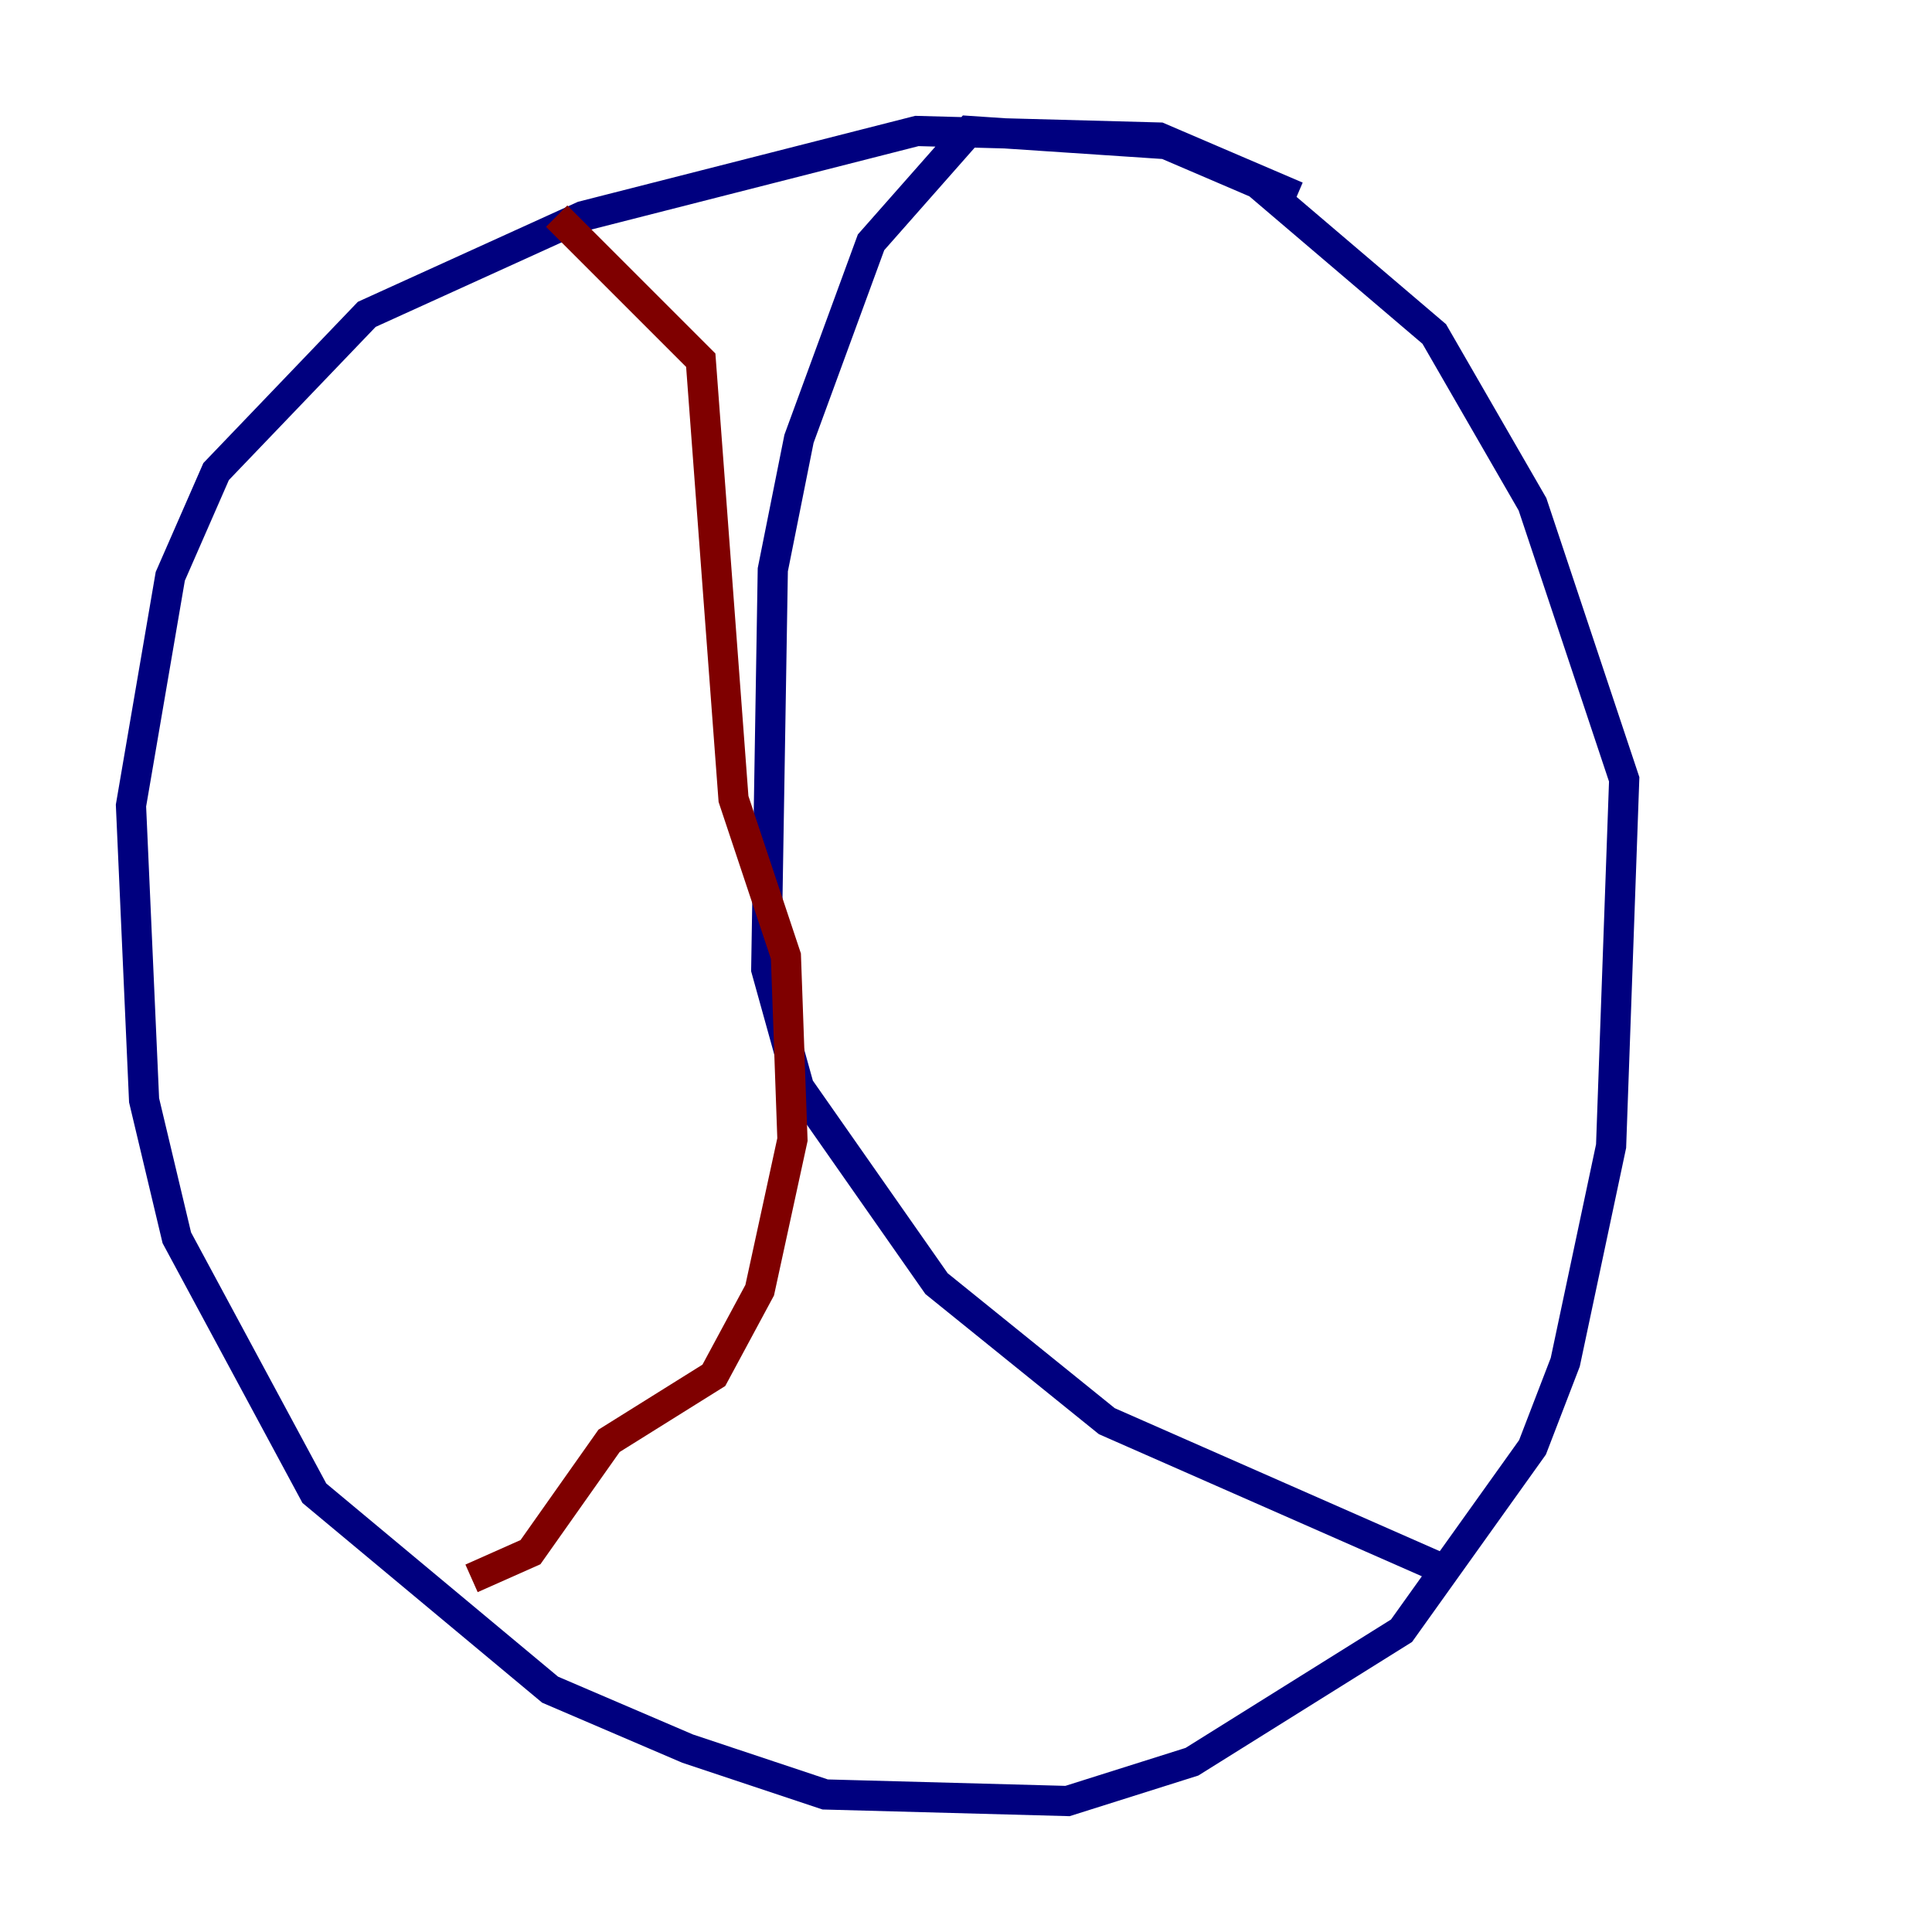 <?xml version="1.0" encoding="utf-8" ?>
<svg baseProfile="tiny" height="128" version="1.2" viewBox="0,0,128,128" width="128" xmlns="http://www.w3.org/2000/svg" xmlns:ev="http://www.w3.org/2001/xml-events" xmlns:xlink="http://www.w3.org/1999/xlink"><defs /><polyline fill="none" points="85.912,13.017 76.8,9.112 60.746,8.678 38.617,14.319 24.298,20.827 14.319,31.241 11.281,38.183 8.678,53.37 9.546,72.895 11.715,82.007 20.827,98.929 36.447,111.946 45.559,115.851 54.671,118.888 70.725,119.322 78.969,116.719 92.854,108.041 101.532,95.891 103.702,90.251 106.739,75.932 107.607,51.634 101.532,33.41 95.024,22.129 83.308,12.149 77.234,9.546 64.217,8.678 57.709,16.054 52.936,29.071 51.2,37.749 50.766,64.217 52.936,72.027 62.047,85.044 73.329,94.156 95.024,103.702" stroke="#00007f" stroke-width="2" /><polyline fill="none" points="36.881,14.319 46.427,23.864 48.597,52.936 52.068,63.349 52.502,75.498 50.332,85.478 47.295,91.119 40.352,95.458 35.146,102.834 31.241,104.57" stroke="#7f0000" stroke-width="2" /></svg>